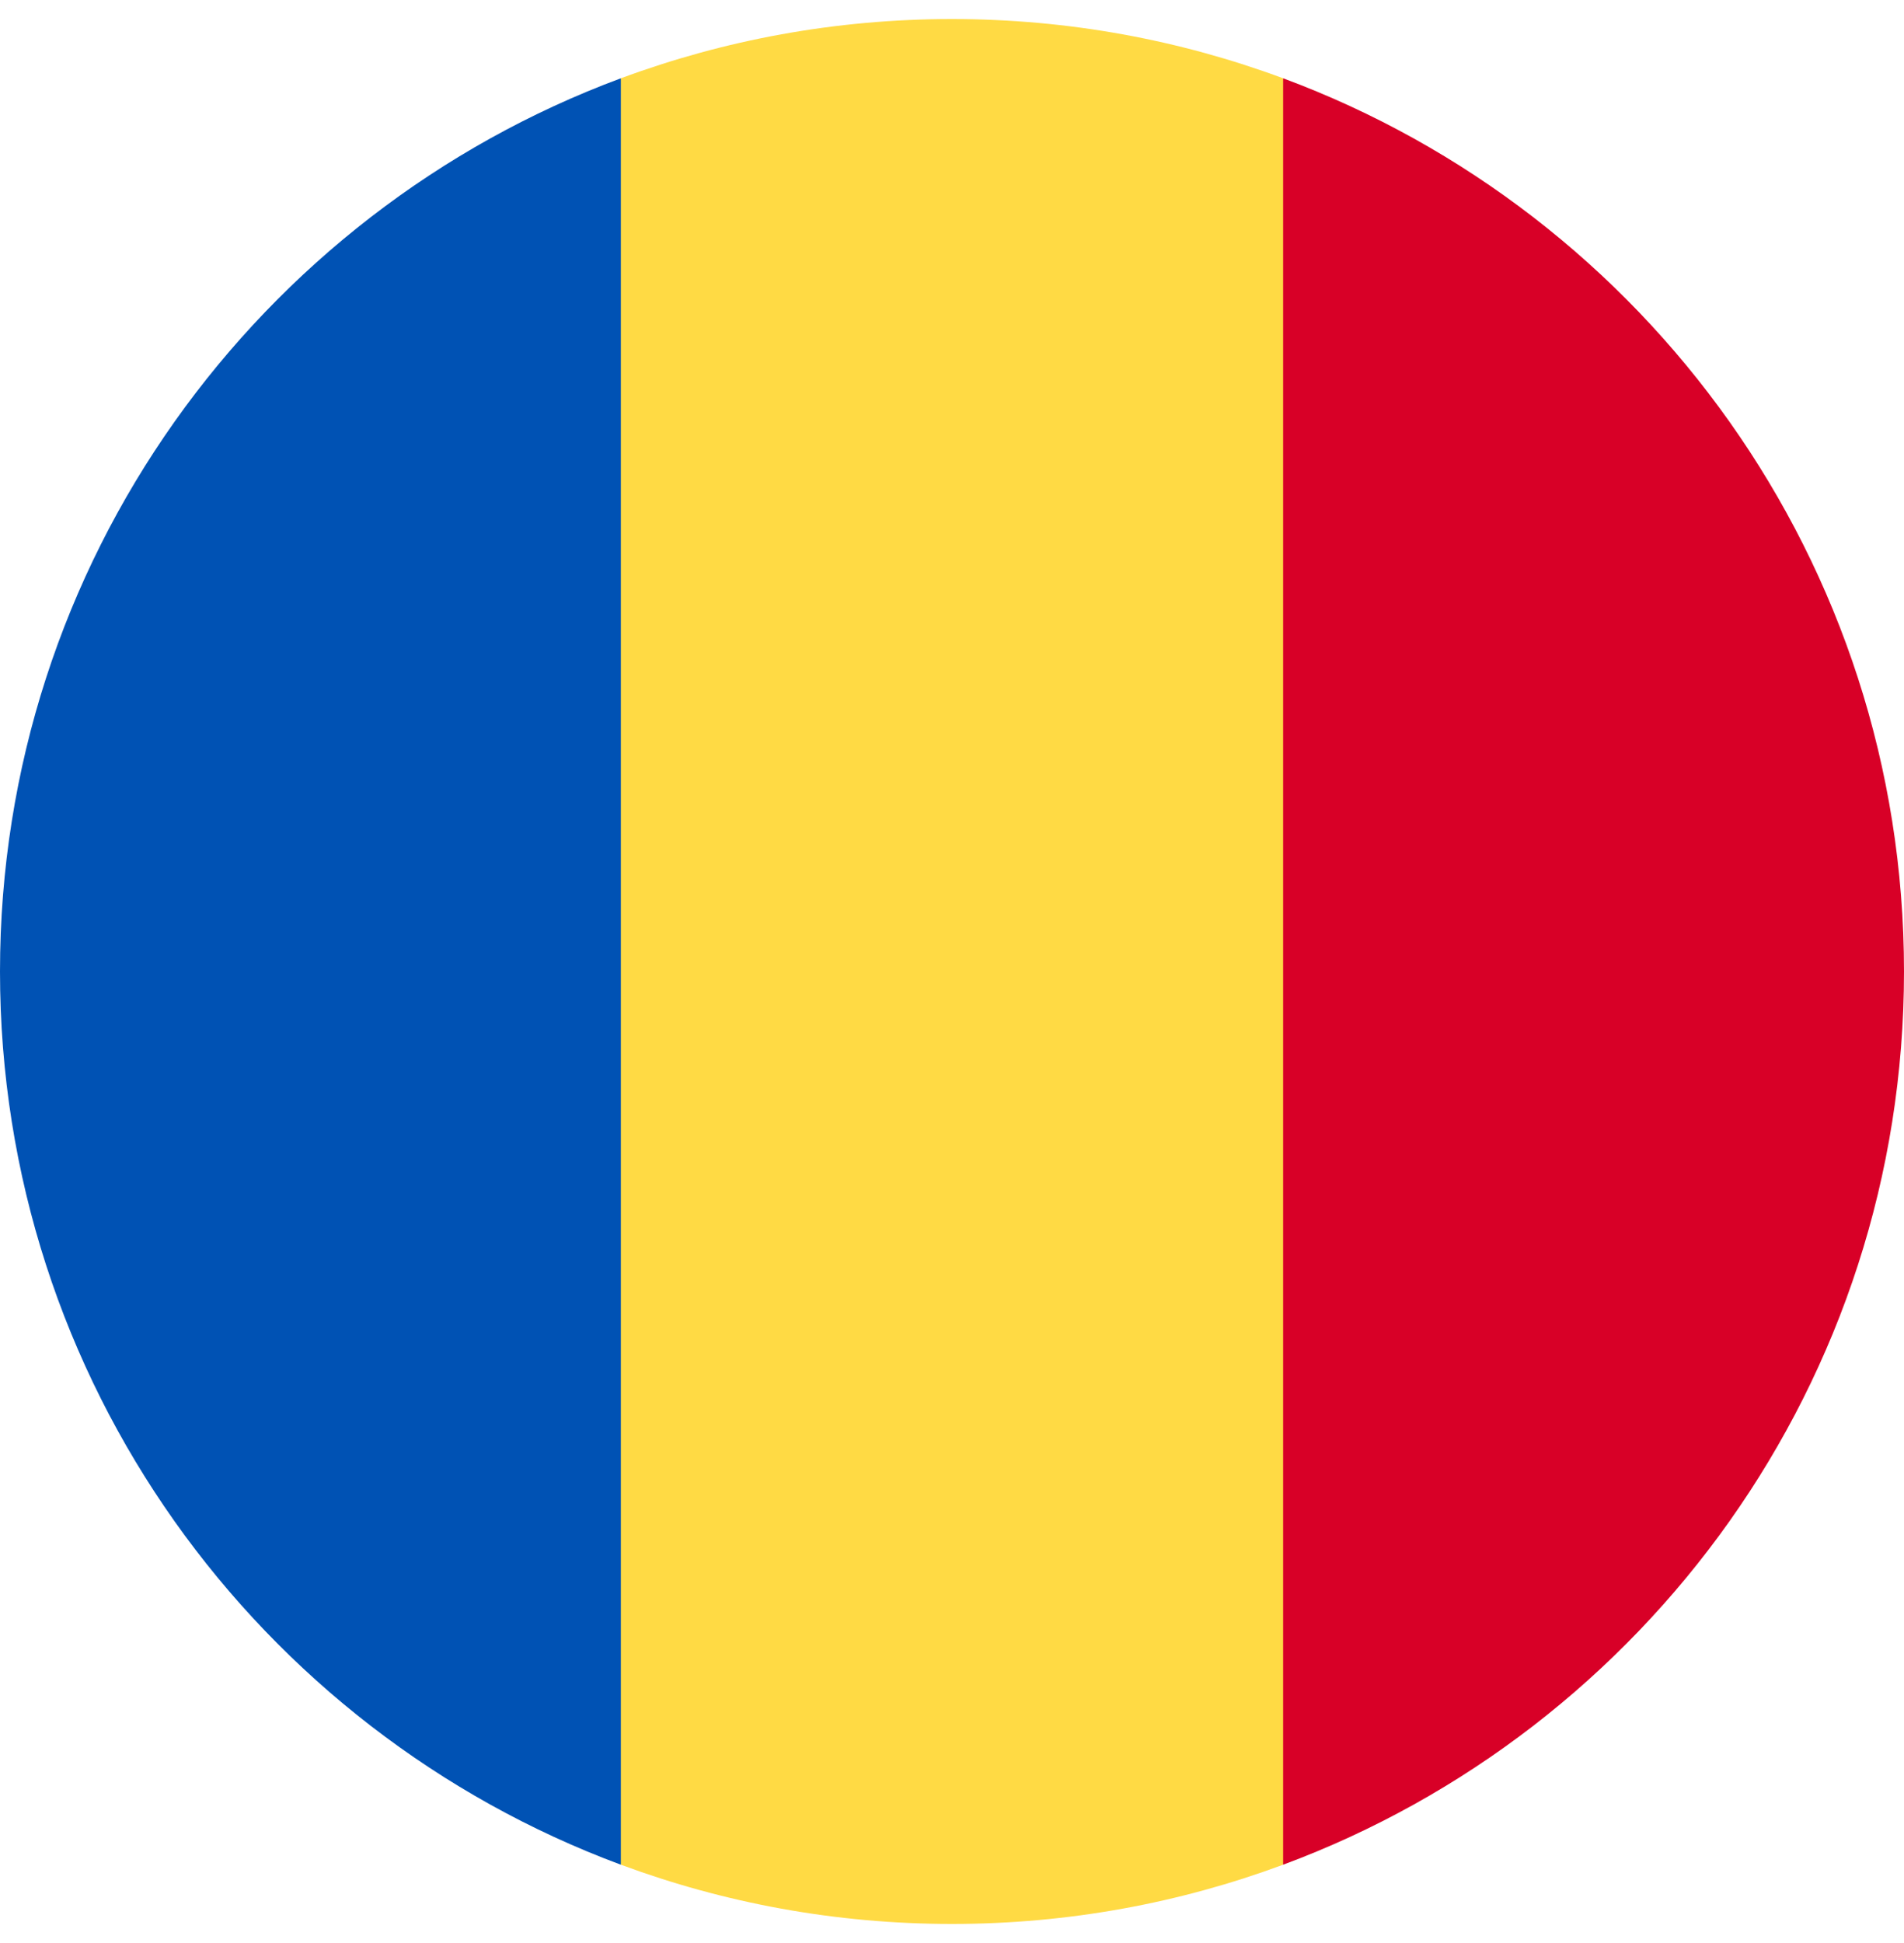 <svg width="50" height="51" viewBox="0 0 512 512" fill="none" xmlns="http://www.w3.org/2000/svg">
<g clip-path="url(#clip0_105_2285)">
<path d="M345.043 15.922C317.309 5.633 287.314 1.33097e-07 256 1.33097e-07C224.686 -0.001 194.69 5.633 166.957 15.922L144.696 255.999L166.957 496.076C194.689 506.368 224.685 512 256 512C287.313 512 317.31 506.368 345.043 496.076L367.303 256L345.043 15.922Z" fill="#FFDA44"/>
<path d="M512 256C512 145.93 442.528 52.093 345.043 15.923V496.079C442.528 459.905 511.999 366.072 512 256Z" fill="#D80027"/>
<path d="M0 255.999C0 366.072 69.472 459.905 166.955 496.078L166.956 15.924C69.472 52.094 0 145.928 0 255.999H0Z" fill="#0052B4"/>
</g>
<defs>
<clipPath id="clip0_105_2285">
<rect width="512" height="512" fill="white"/>
</clipPath>
</defs>
</svg>
